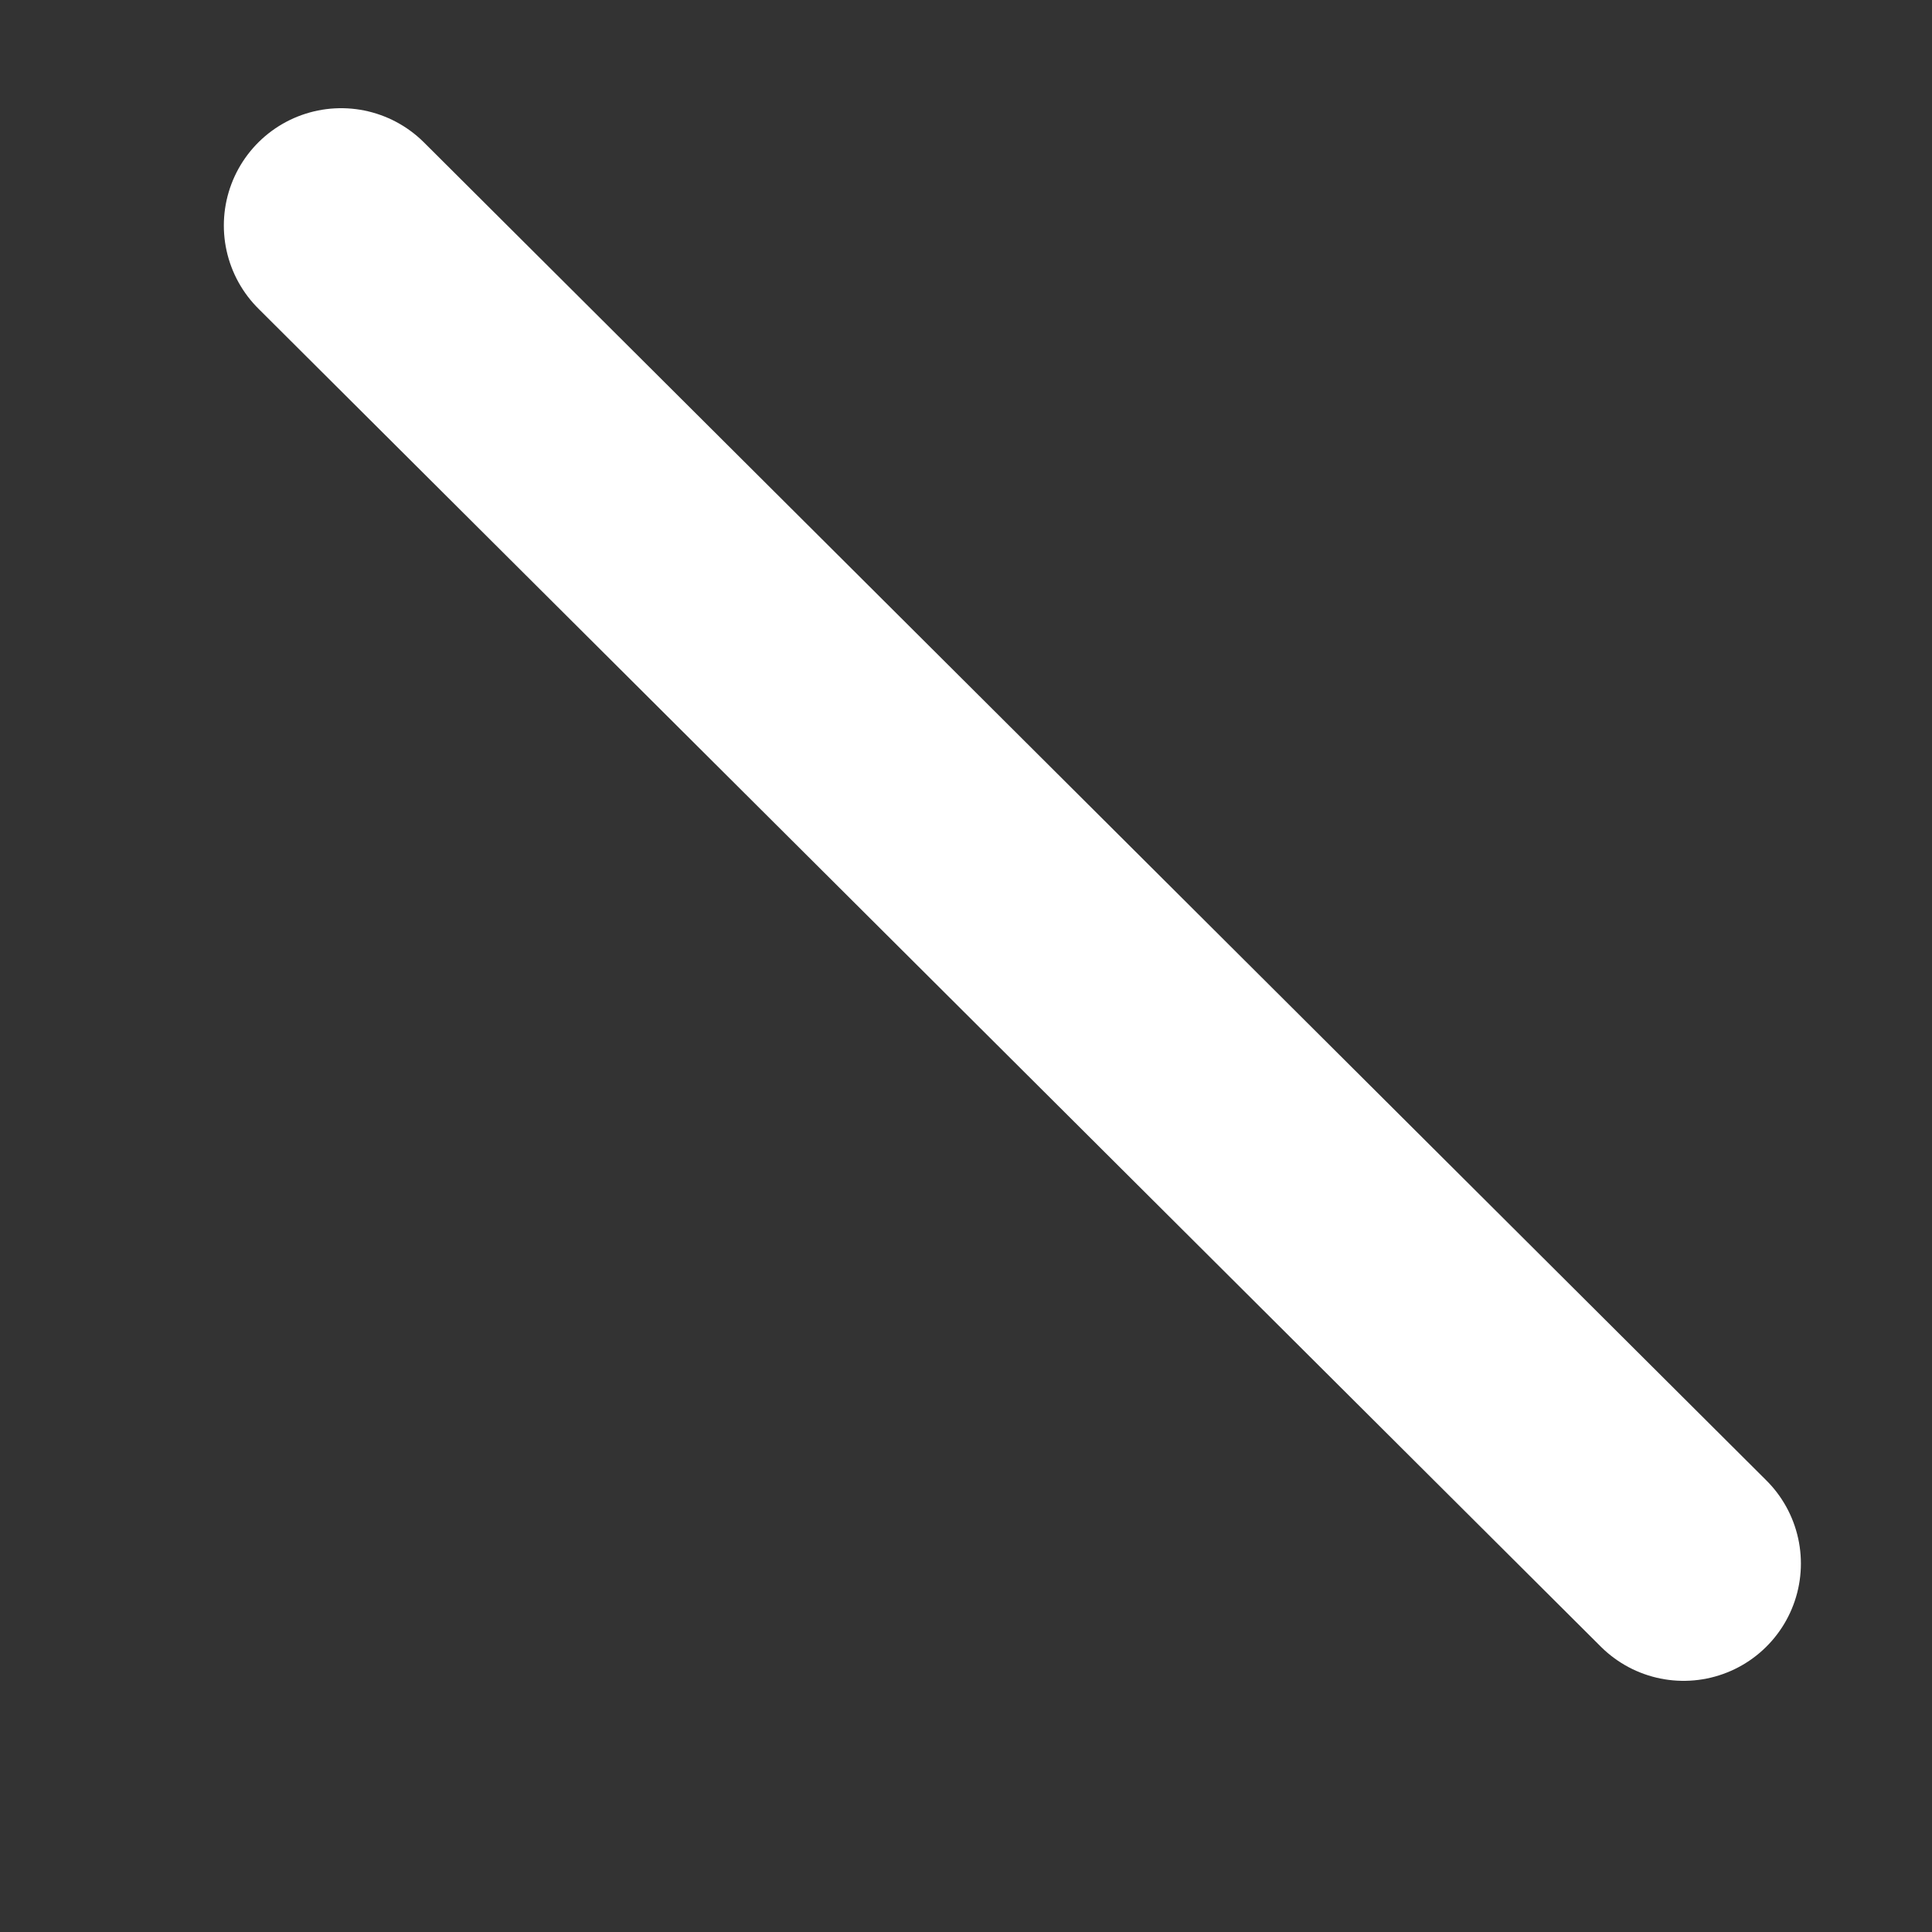 <svg width="7" height="7" viewBox="0 0 7 7" fill="none" xmlns="http://www.w3.org/2000/svg">
<rect x="0" y="0" width="7" height="7" fill="#333333" stroke="none"/>
<path d="M1.236 0.817L6.1 5.665" stroke="white" stroke-width="0.85" stroke-linecap="round" stroke-linejoin="round"/>
</svg>
